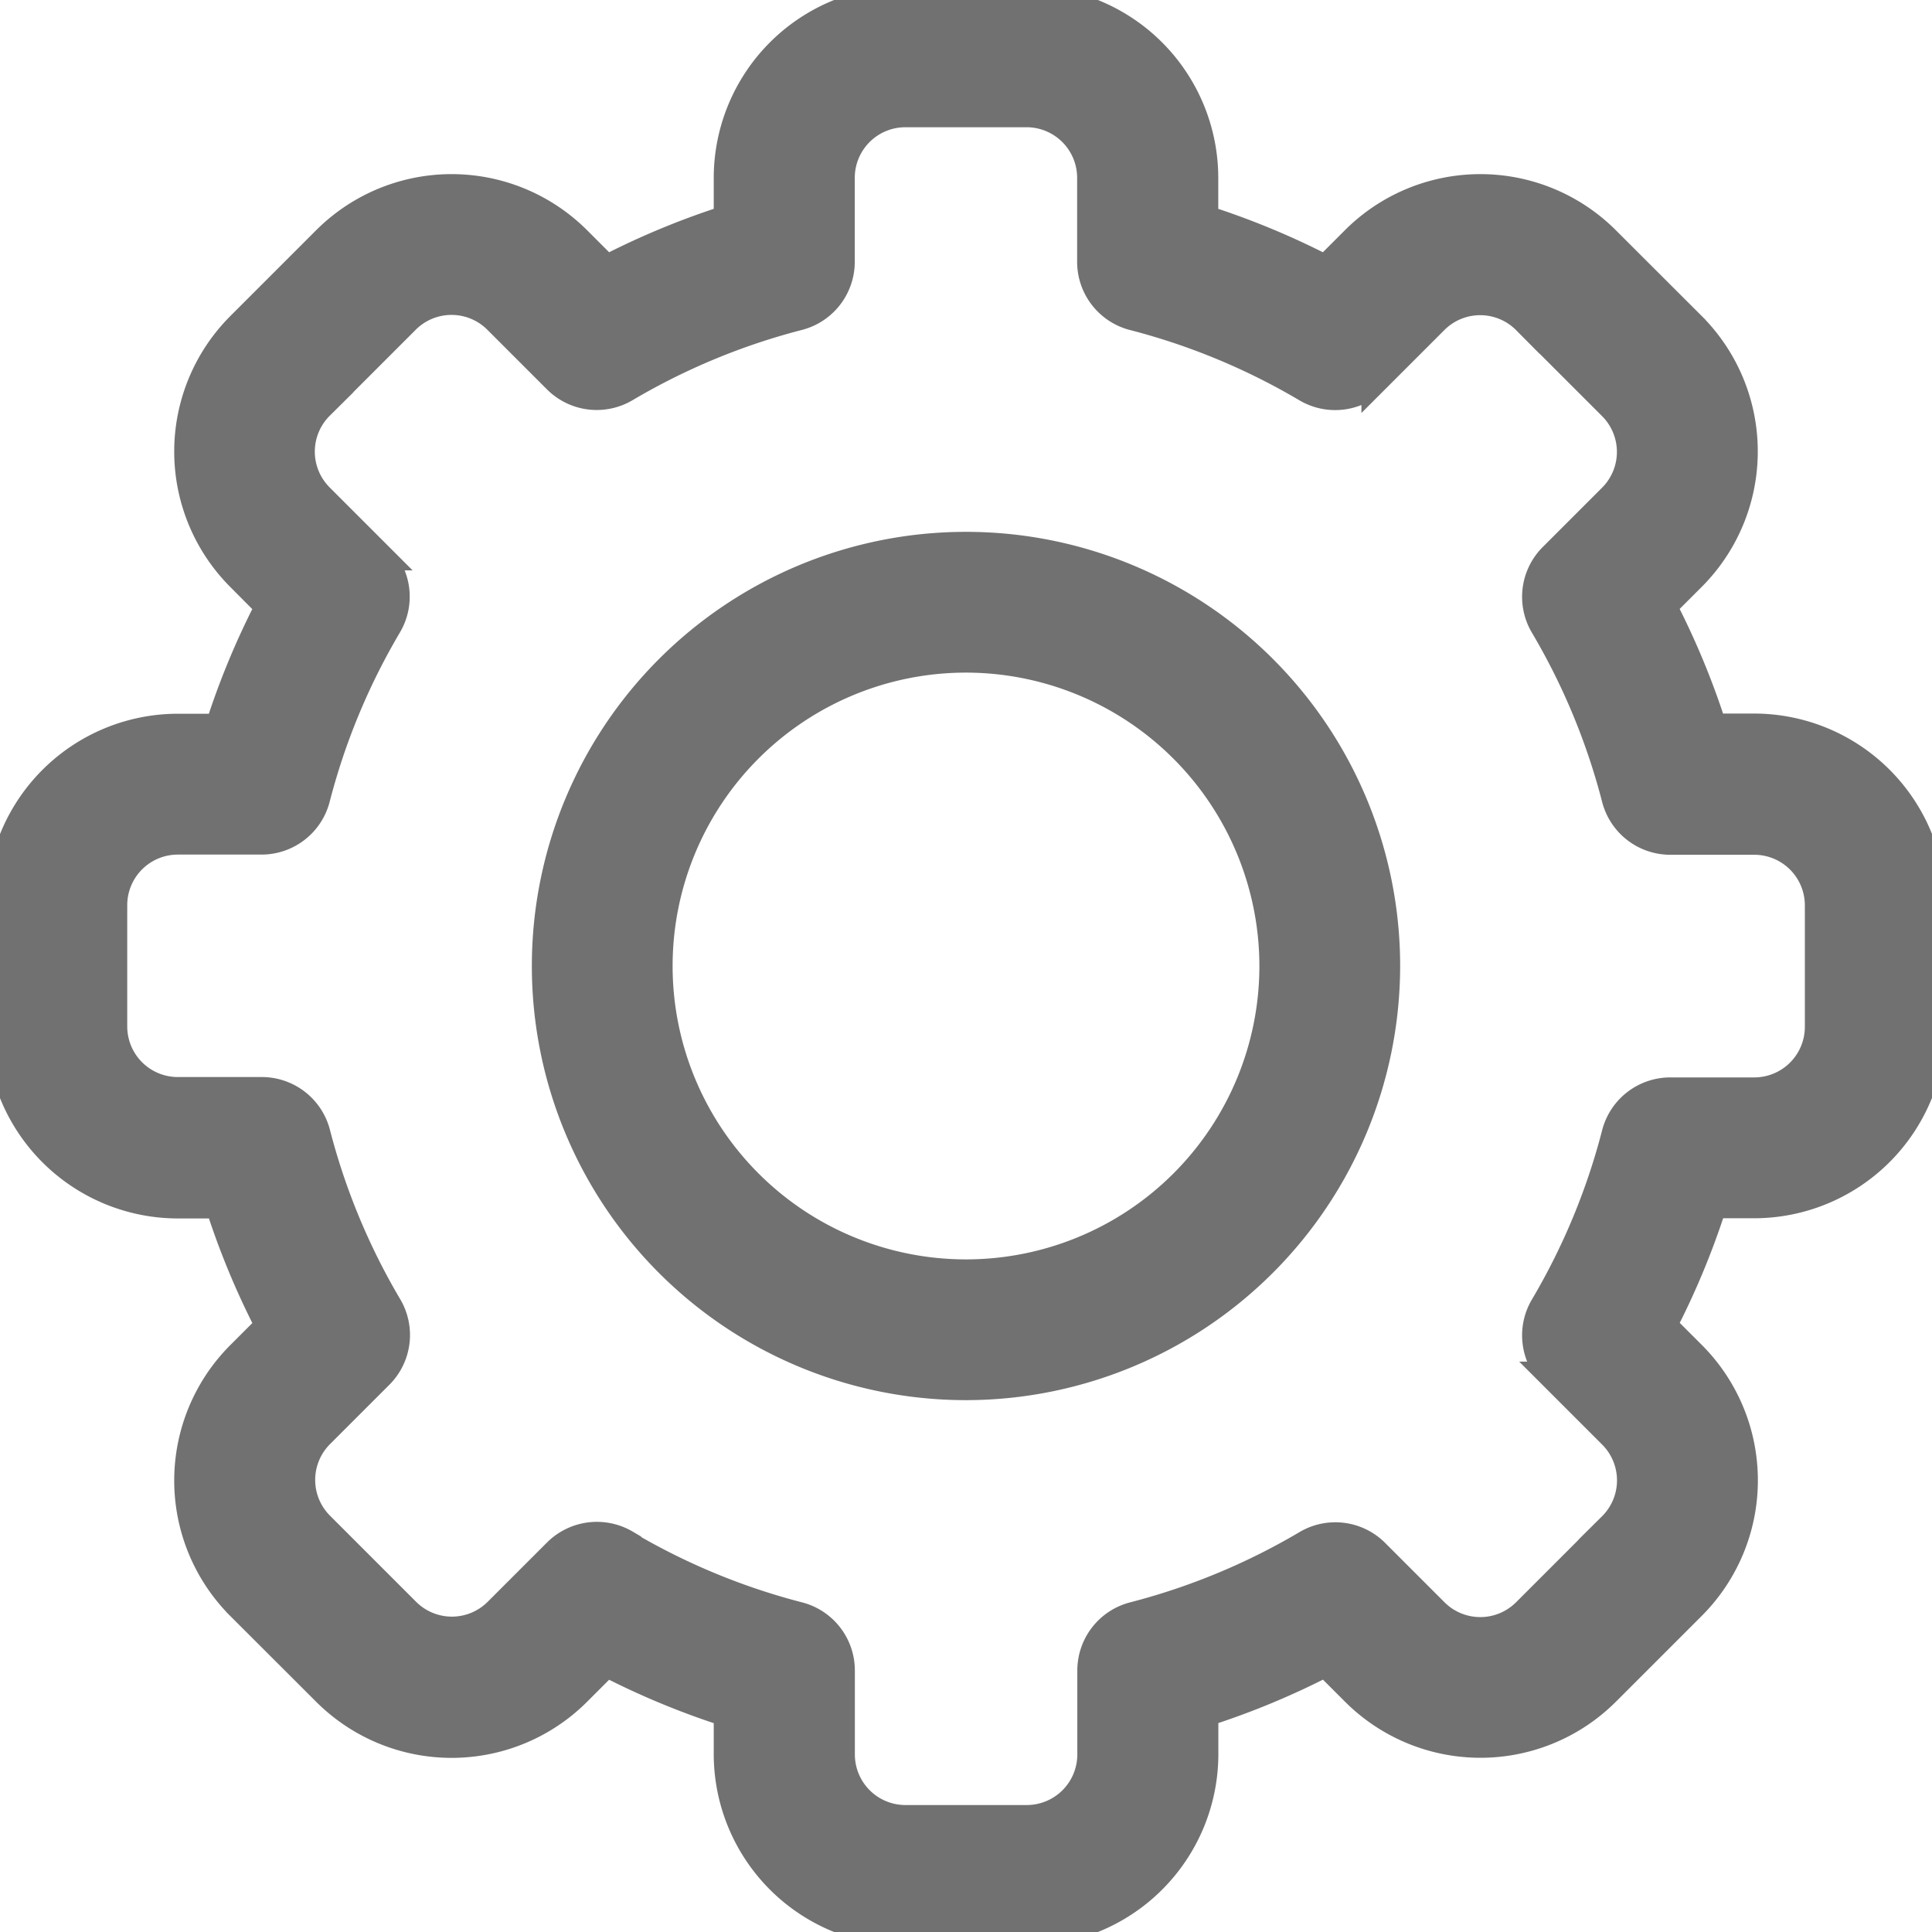 <svg xmlns="http://www.w3.org/2000/svg" xmlns:xlink="http://www.w3.org/1999/xlink" width="21" height="21" viewBox="0 0 21 21">
  <defs>
    <clipPath id="clip-path">
      <rect id="Rectangle_652" data-name="Rectangle 652" width="21" height="21" transform="translate(31 14)" fill="#717171" stroke="#717171" stroke-width="0.3"/>
    </clipPath>
  </defs>
  <g id="Manage_Roles" data-name="Manage Roles" transform="translate(-31 -14)" clip-path="url(#clip-path)">
    <g id="settings" transform="translate(31 14)">
      <path id="Path_1128" data-name="Path 1128" d="M11.159,21H9.841a1.935,1.935,0,0,1-1.933-1.933v-.446a8.478,8.478,0,0,1-1.316-.546l-.316.316a1.933,1.933,0,0,1-2.734,0l-.932-.931a1.933,1.933,0,0,1,0-2.734l.316-.316a8.478,8.478,0,0,1-.546-1.316H1.933A1.935,1.935,0,0,1,0,11.159V9.841A1.935,1.935,0,0,1,1.933,7.908h.446a8.48,8.48,0,0,1,.546-1.316L2.61,6.275a1.933,1.933,0,0,1,0-2.734l.932-.932a1.933,1.933,0,0,1,2.734,0l.316.316a8.486,8.486,0,0,1,1.316-.546V1.933A1.935,1.935,0,0,1,9.841,0h1.318a1.935,1.935,0,0,1,1.933,1.933v.446a8.478,8.478,0,0,1,1.316.546l.316-.316a1.933,1.933,0,0,1,2.734,0l.932.931a1.933,1.933,0,0,1,0,2.734l-.316.316a8.479,8.479,0,0,1,.546,1.316h.446A1.935,1.935,0,0,1,21,9.841v1.318a1.935,1.935,0,0,1-1.933,1.933h-.446a8.48,8.48,0,0,1-.546,1.316l.316.316a1.933,1.933,0,0,1,0,2.734l-.932.932a1.933,1.933,0,0,1-2.734,0l-.316-.316a8.486,8.486,0,0,1-1.316.546v.446A1.935,1.935,0,0,1,11.159,21ZM6.8,16.782a7.252,7.252,0,0,0,1.88.78.615.615,0,0,1,.462.6v.908a.7.7,0,0,0,.7.7h1.318a.7.7,0,0,0,.7-.7v-.908a.615.615,0,0,1,.462-.6,7.252,7.252,0,0,0,1.88-.78.615.615,0,0,1,.748.095l.643.643a.7.7,0,0,0,.994,0l.932-.932a.7.7,0,0,0,0-.994l-.644-.644a.615.615,0,0,1-.095-.748,7.251,7.251,0,0,0,.78-1.88.615.615,0,0,1,.6-.461h.908a.7.7,0,0,0,.7-.7V9.841a.7.7,0,0,0-.7-.7h-.908a.615.615,0,0,1-.6-.461,7.252,7.252,0,0,0-.78-1.88.615.615,0,0,1,.095-.748l.643-.643a.7.7,0,0,0,0-.994l-.932-.932a.7.7,0,0,0-.994,0l-.644.644a.615.615,0,0,1-.748.095,7.252,7.252,0,0,0-1.88-.78.615.615,0,0,1-.462-.6V1.933a.7.7,0,0,0-.7-.7H9.841a.7.7,0,0,0-.7.7v.908a.615.615,0,0,1-.462.6,7.252,7.252,0,0,0-1.88.78.615.615,0,0,1-.748-.095L5.405,3.48a.7.7,0,0,0-.994,0l-.932.932a.7.7,0,0,0,0,.994l.644.644a.615.615,0,0,1,.095.748,7.251,7.251,0,0,0-.78,1.88.615.615,0,0,1-.6.461H1.933a.7.7,0,0,0-.7.7v1.318a.7.7,0,0,0,.7.7h.908a.615.615,0,0,1,.6.461,7.252,7.252,0,0,0,.78,1.88.615.615,0,0,1-.095.748l-.643.643a.7.7,0,0,0,0,.994l.932.932a.7.7,0,0,0,.994,0l.644-.644a.618.618,0,0,1,.748-.094Z" fill="#717171" stroke="#717171" stroke-width="0.3"/>
      <path id="Path_1129" data-name="Path 1129" d="M10.5,15.069A4.569,4.569,0,1,1,15.069,10.5,4.574,4.574,0,0,1,10.5,15.069Zm0-7.908A3.339,3.339,0,1,0,13.839,10.5,3.342,3.342,0,0,0,10.5,7.161Z" fill="#717171" stroke="#717171" stroke-width="0.3"/>
    </g>
  </g>
</svg>
